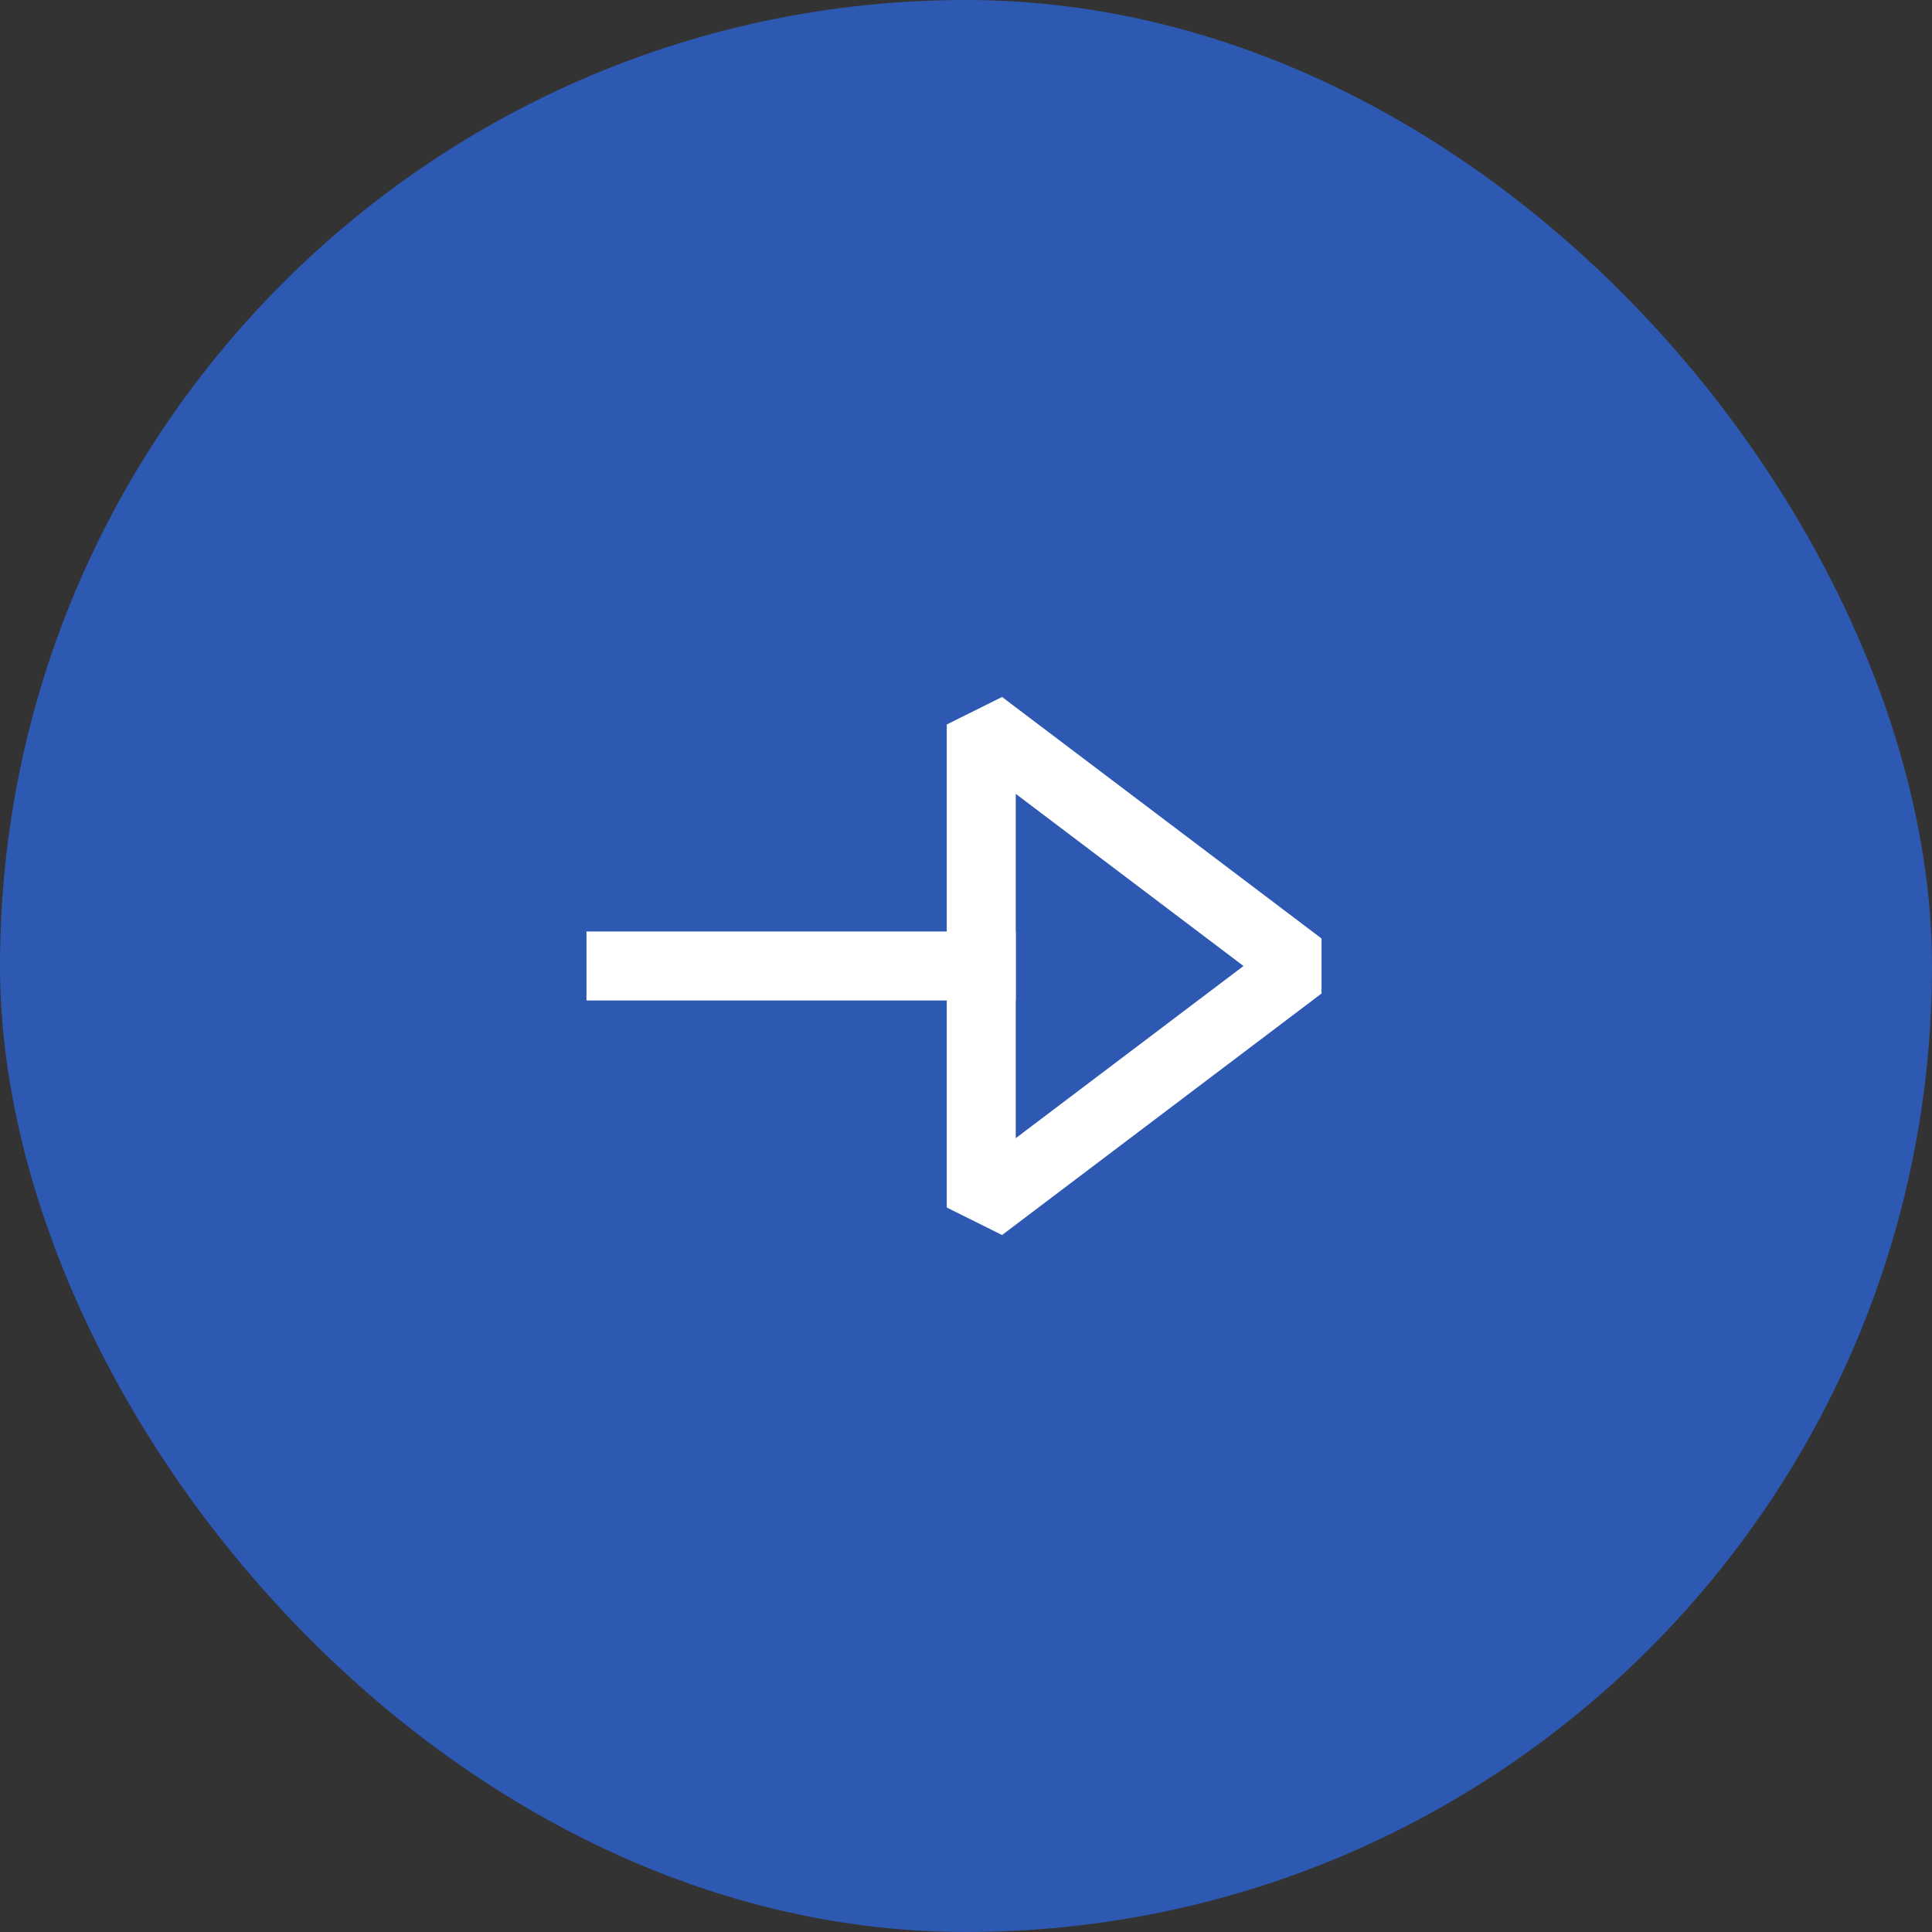<svg width="56" height="56" viewBox="0 0 56 56" fill="none" xmlns="http://www.w3.org/2000/svg">
<rect x="0" y="0" width="56" height="56" fill="#333333" stroke="none"/>
<rect width="56" height="56" rx="28" fill="#2D59B3"/>
<path d="M28.442 27.999H18" stroke="white" stroke-width="2" stroke-linecap="square" stroke-linejoin="round"/>
<path d="M28.442 35L37.702 28L28.442 21V35Z" stroke="white" stroke-width="2" stroke-linecap="square" stroke-linejoin="bevel"/>
</svg>
